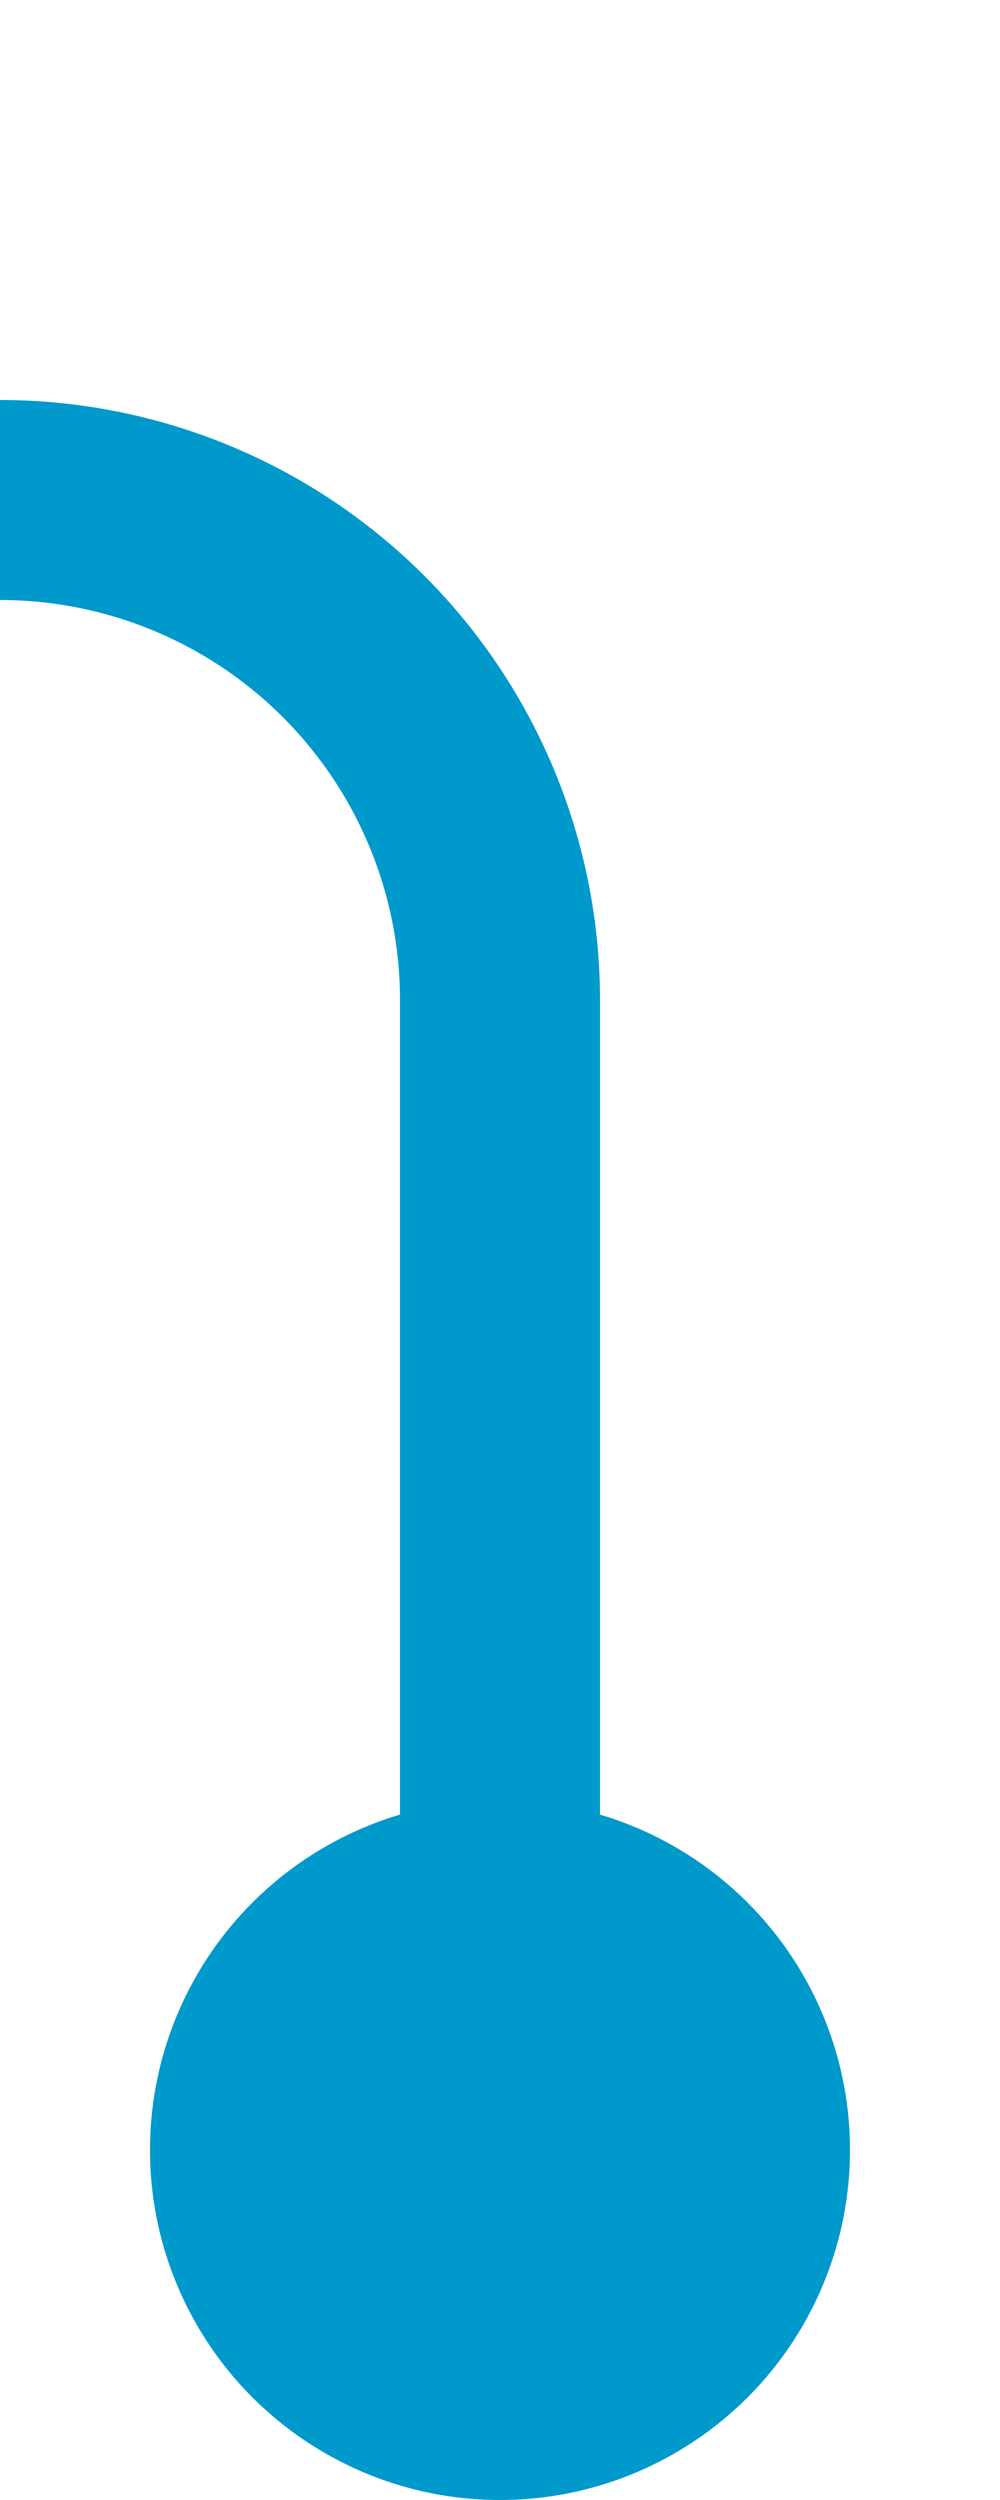 ﻿<?xml version="1.0" encoding="utf-8"?>
<svg version="1.1" xmlns:xlink="http://www.w3.org/1999/xlink" width="10px" height="25px" preserveAspectRatio="xMidYMin meet" viewBox="1457 15  8 25" xmlns="http://www.w3.org/2000/svg">
  <path d="M 1461 38  L 1461 25  A 5 5 0 0 0 1456 20 L 1246 20  " stroke-width="2" stroke="#0099cc" fill="none" />
  <path d="M 1461 33  A 3.5 3.5 0 0 0 1457.5 36.5 A 3.5 3.5 0 0 0 1461 40 A 3.5 3.5 0 0 0 1464.5 36.5 A 3.5 3.5 0 0 0 1461 33 Z M 1247 12.4  L 1240 20  L 1247 27.6  L 1247 12.4  Z " fill-rule="nonzero" fill="#0099cc" stroke="none" />
</svg>
